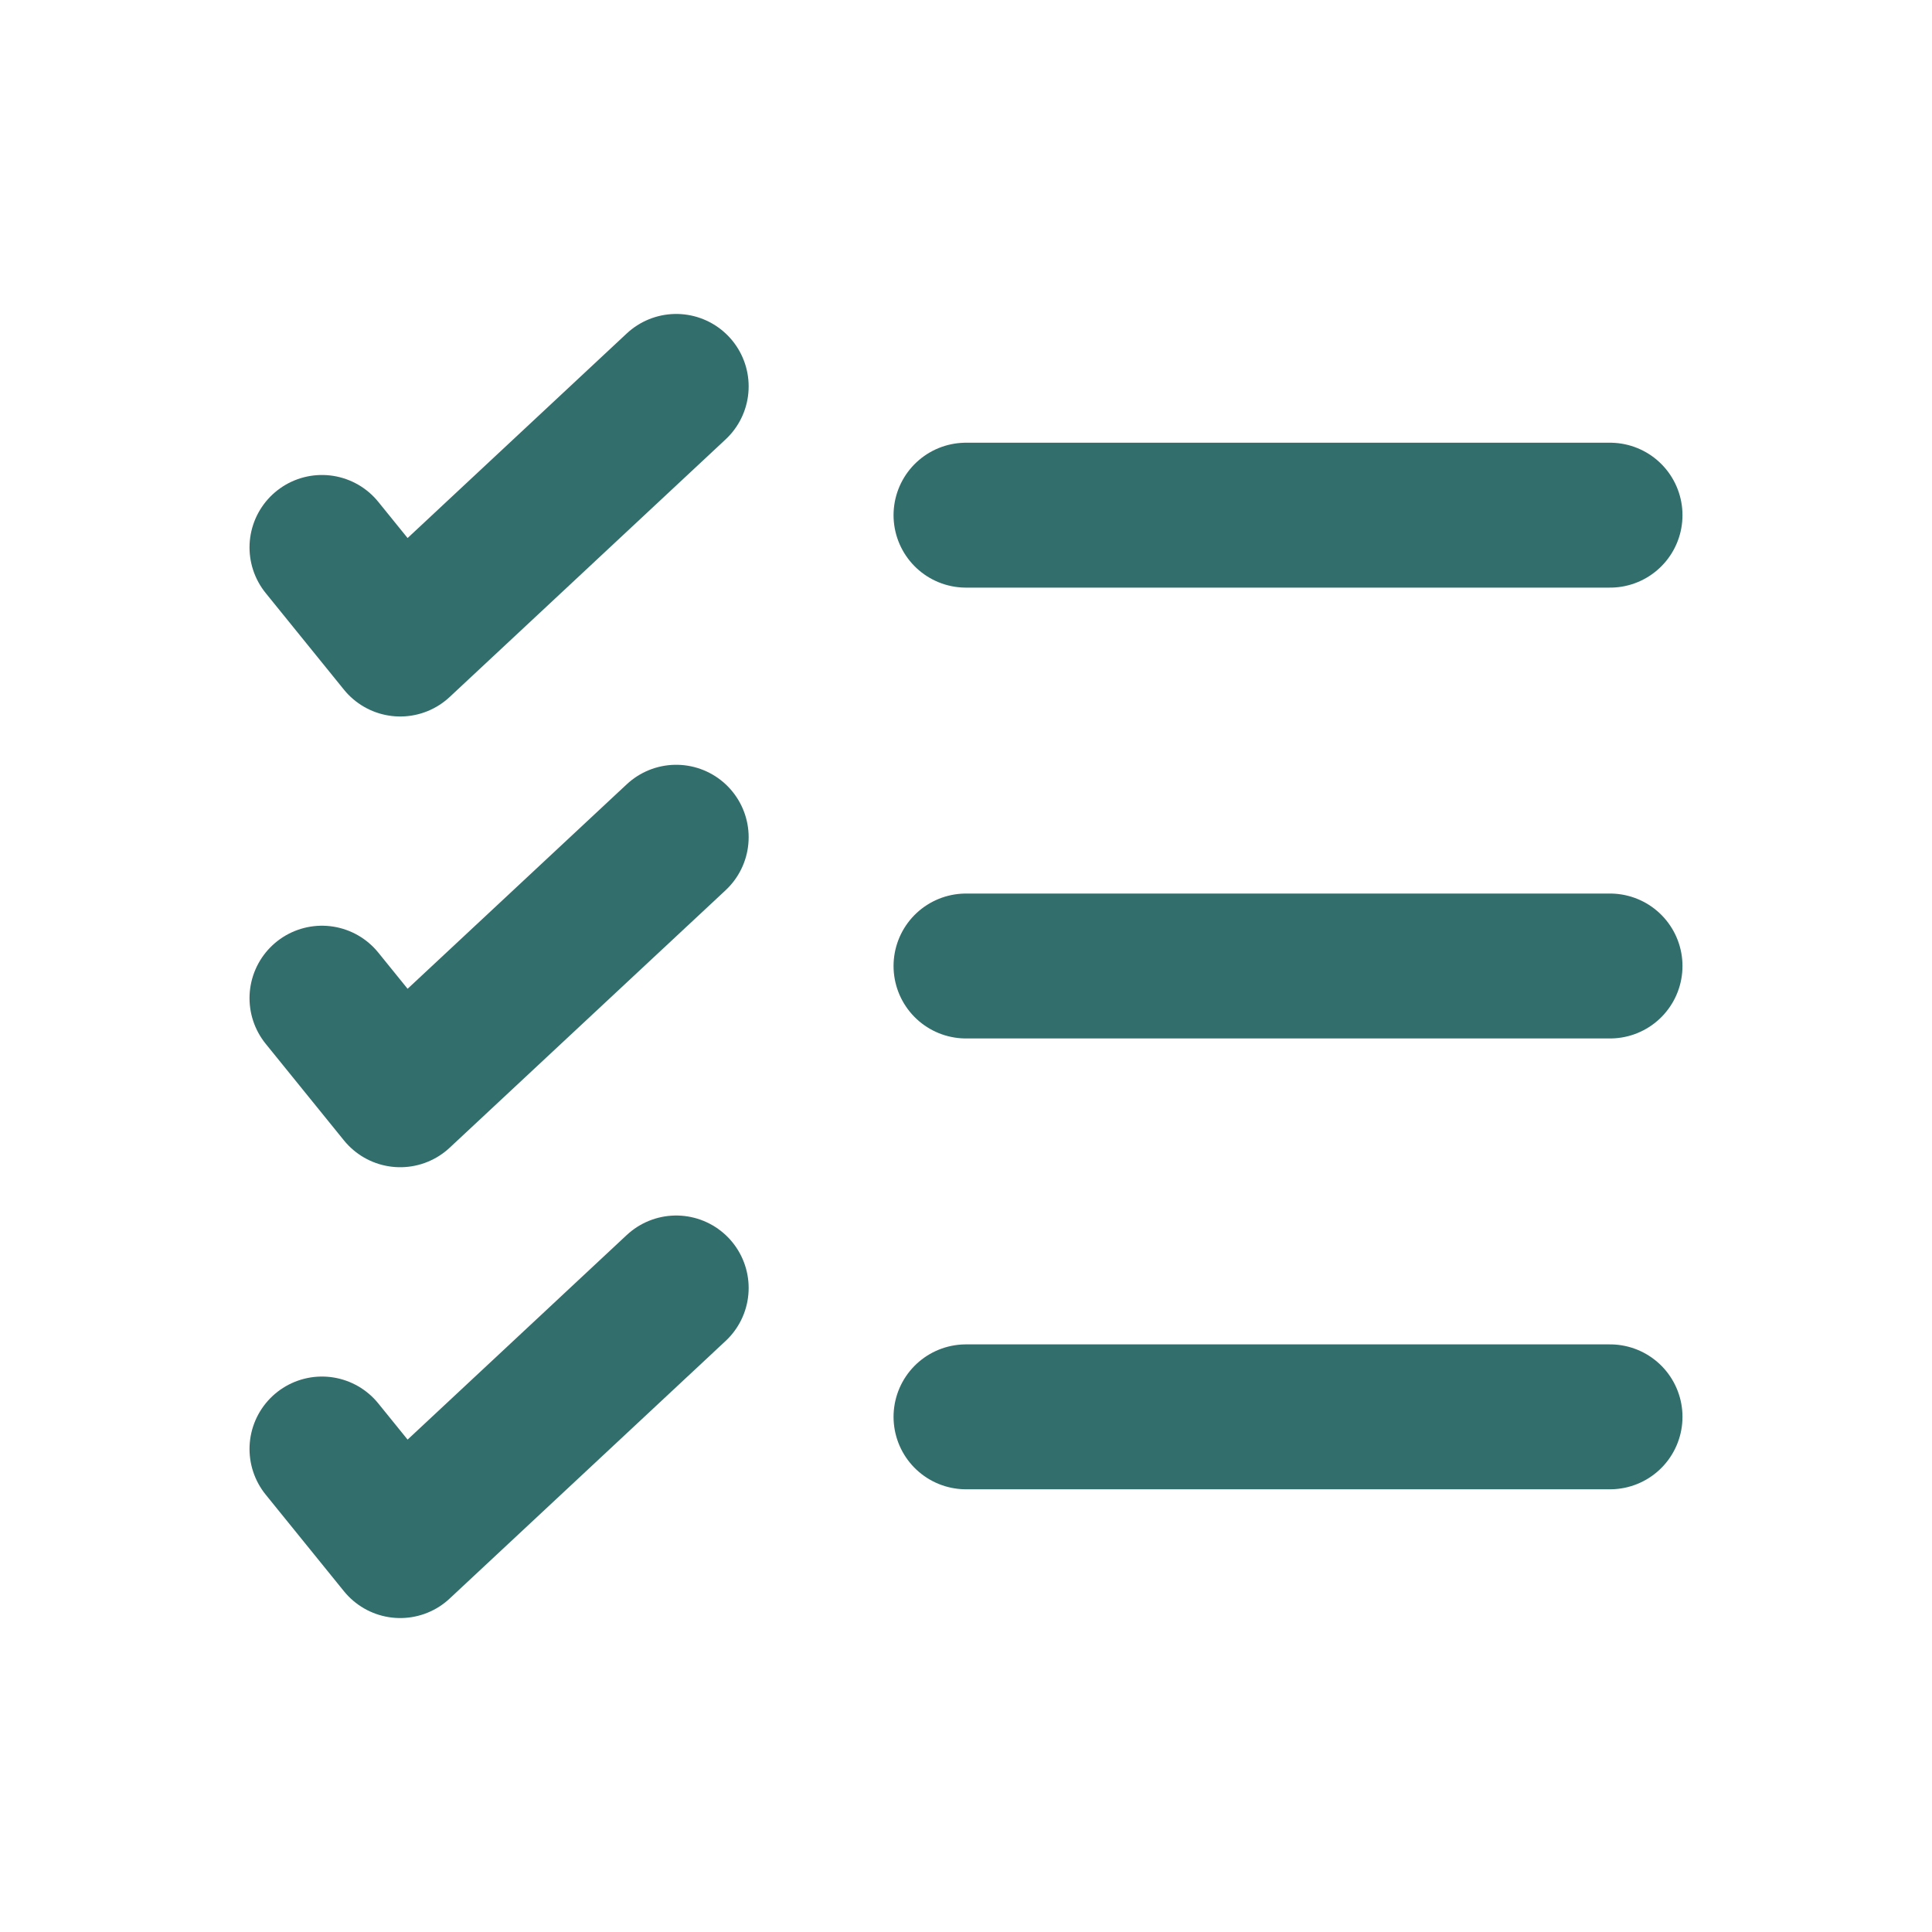 <svg width="20" height="20" viewBox="0 0 20 20" fill="none" xmlns="http://www.w3.org/2000/svg">
<path d="M3.333 5.667L4.143 6.667L7 4" stroke="#326E6C" stroke-width="1.5" stroke-linecap="round" stroke-linejoin="round"/>
<path d="M3.333 10.333L4.143 11.333L7 8.667" stroke="#326E6C" stroke-width="1.5" stroke-linecap="round" stroke-linejoin="round"/>
<path d="M3.333 15L4.143 16L7 13.333" stroke="#326E6C" stroke-width="1.5" stroke-linecap="round" stroke-linejoin="round"/>
<path d="M16.667 14.667L10 14.667" stroke="#326E6C" stroke-width="1.5" stroke-linecap="round"/>
<path d="M16.667 10L10 10" stroke="#326E6C" stroke-width="1.5" stroke-linecap="round"/>
<path d="M16.667 5.333L10 5.333" stroke="#326E6C" stroke-width="1.5" stroke-linecap="round"/>
</svg>
